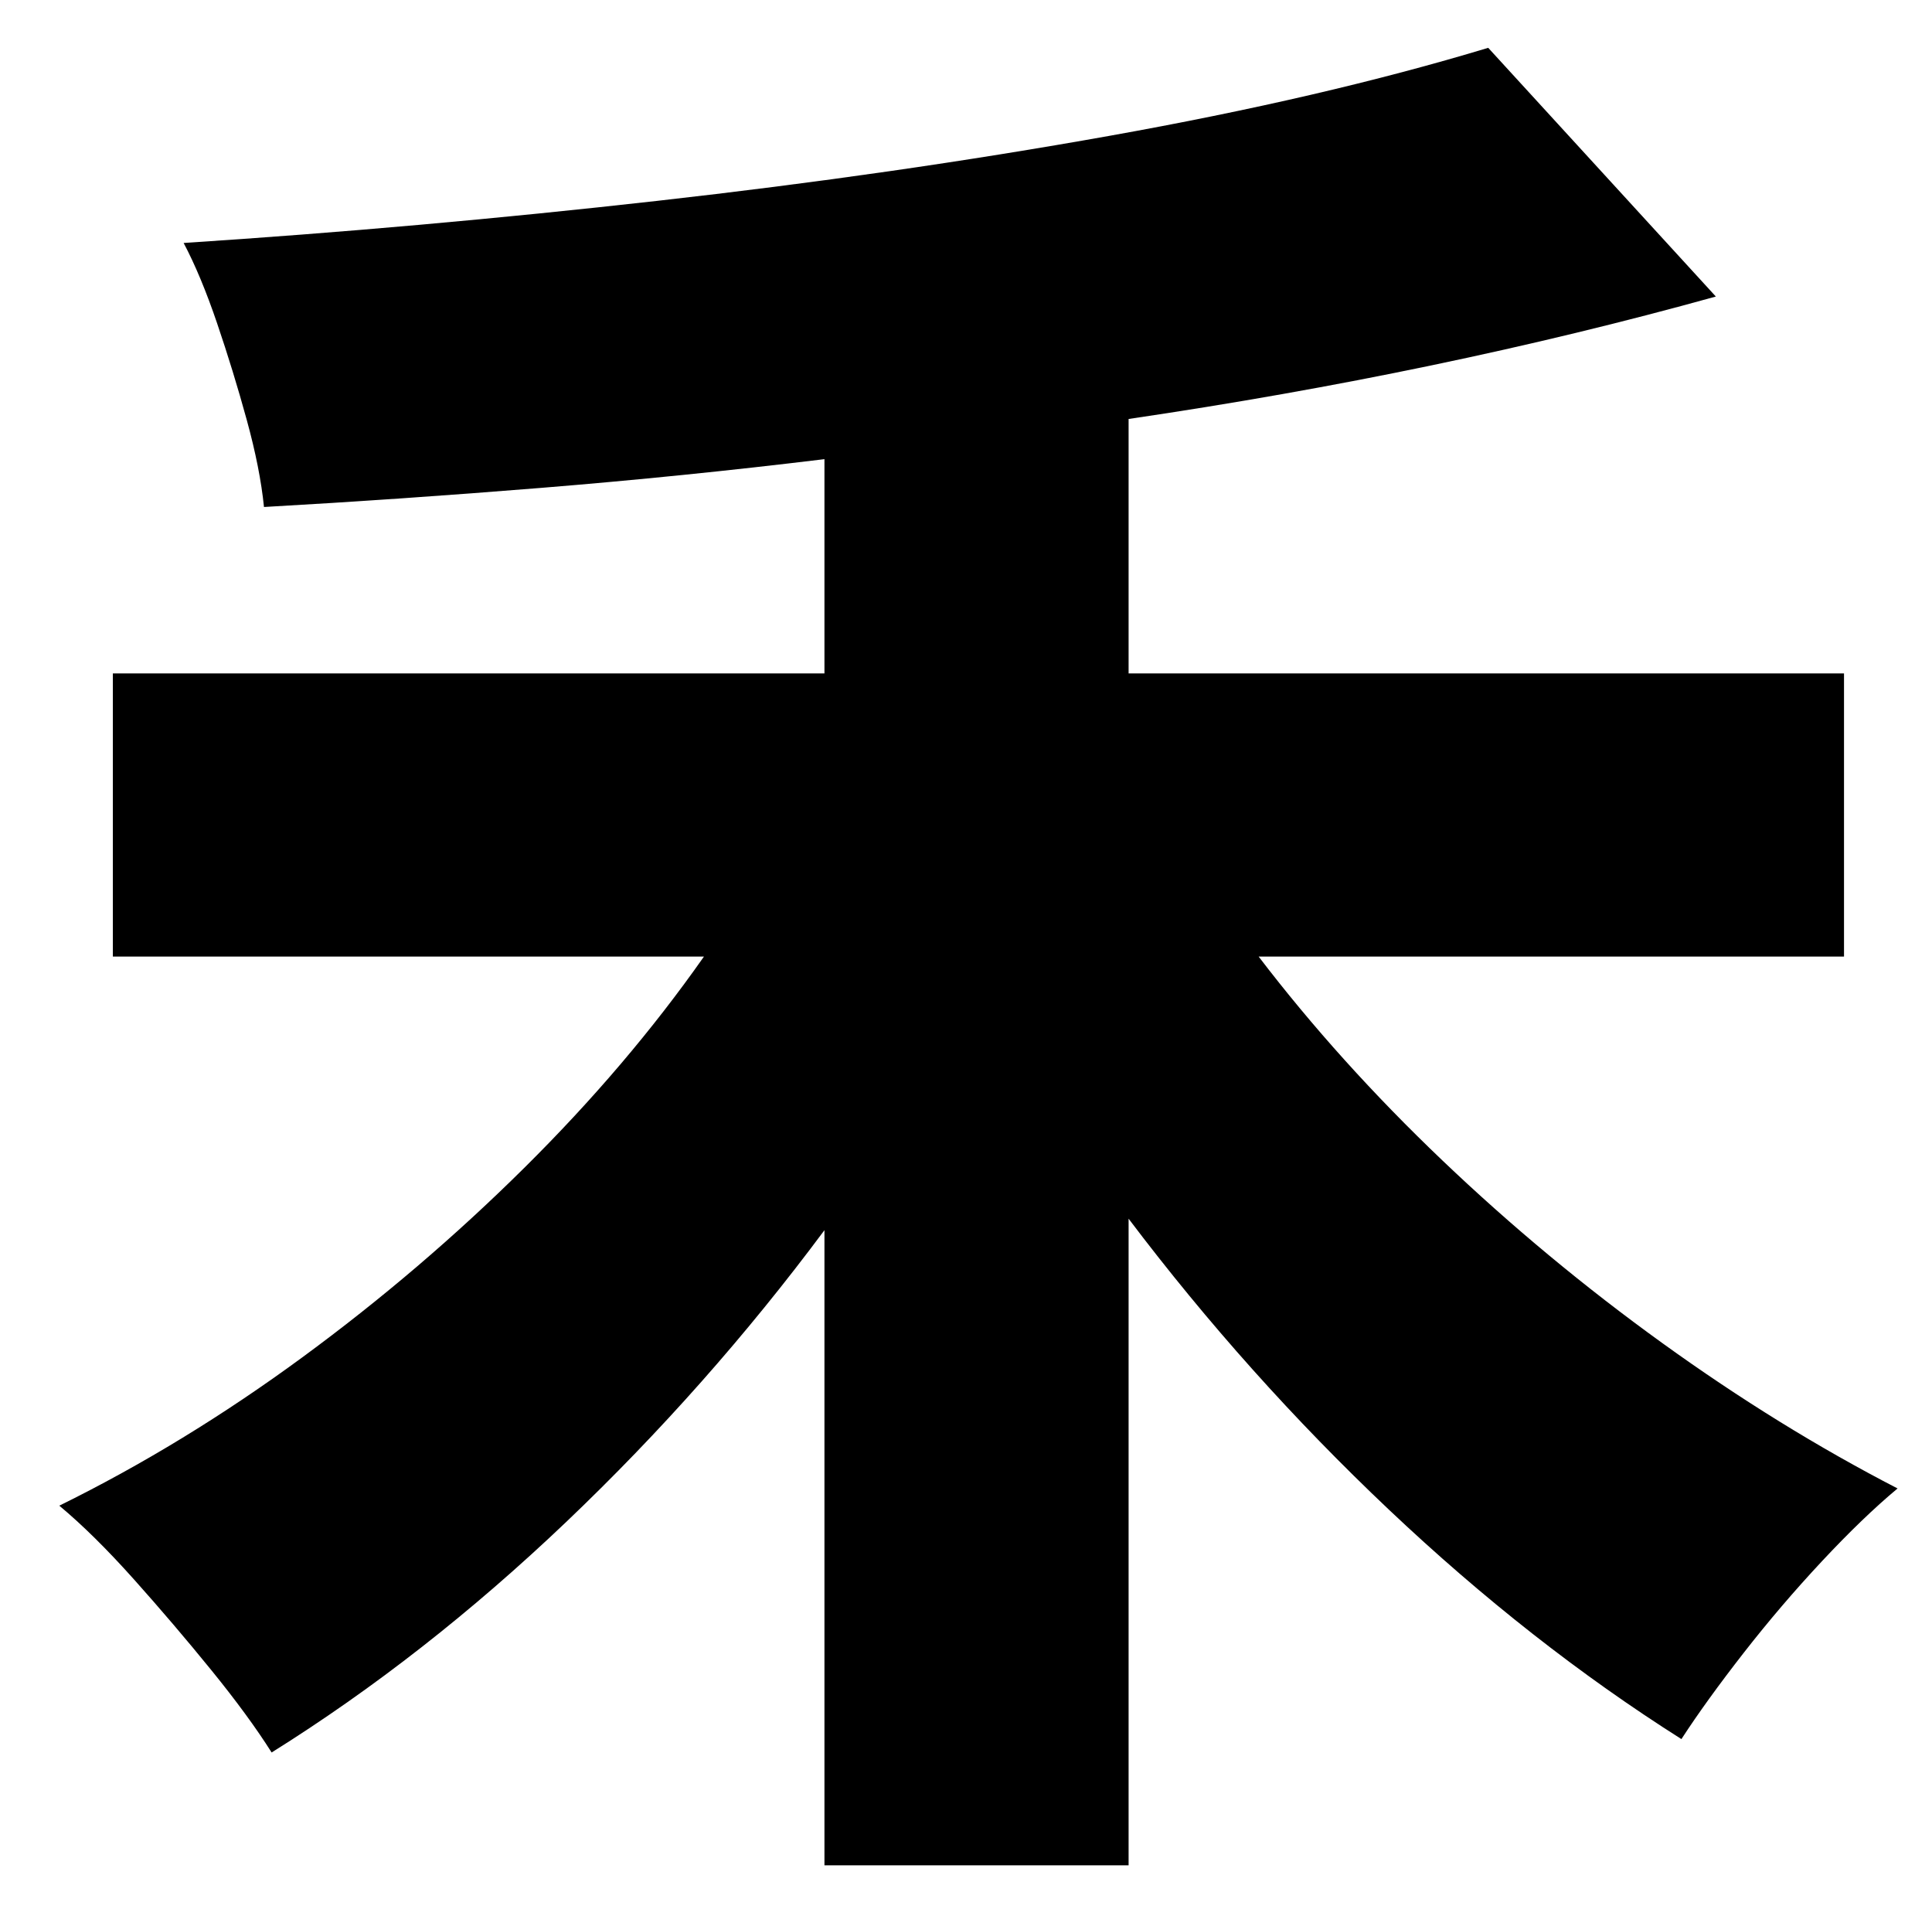 <?xml version="1.0" standalone="no"?>
<!DOCTYPE svg PUBLIC "-//W3C//DTD SVG 1.1//EN" "http://www.w3.org/Graphics/SVG/1.1/DTD/svg11.dtd" >
<svg xmlns="http://www.w3.org/2000/svg" xmlns:xlink="http://www.w3.org/1999/xlink" version="1.1" viewBox="-10 0 1010 1000">
   <path fill="currentColor"
d="M954 500h-306q42 55 96 106.5t115 95.5t123 76q-18 15 -39.5 38t-41 48t-32.5 45q-79 -50 -153 -120t-136 -152v338h-159v-332q-61 82 -135 152.5t-154 120.5q-12 -19 -31.5 -43t-40.5 -47.5t-39 -38.5q65 -32 127 -77.5t116 -99t94 -110.5h-309v-148h372v-112
q-74 9 -148 15t-145 10q-2 -20 -9 -45.5t-15.5 -50.5t-17.5 -42q123 -8 247.5 -22t236.5 -34t198 -46l119 130q-144 40 -307 64v133h374v148z" />
</svg>
